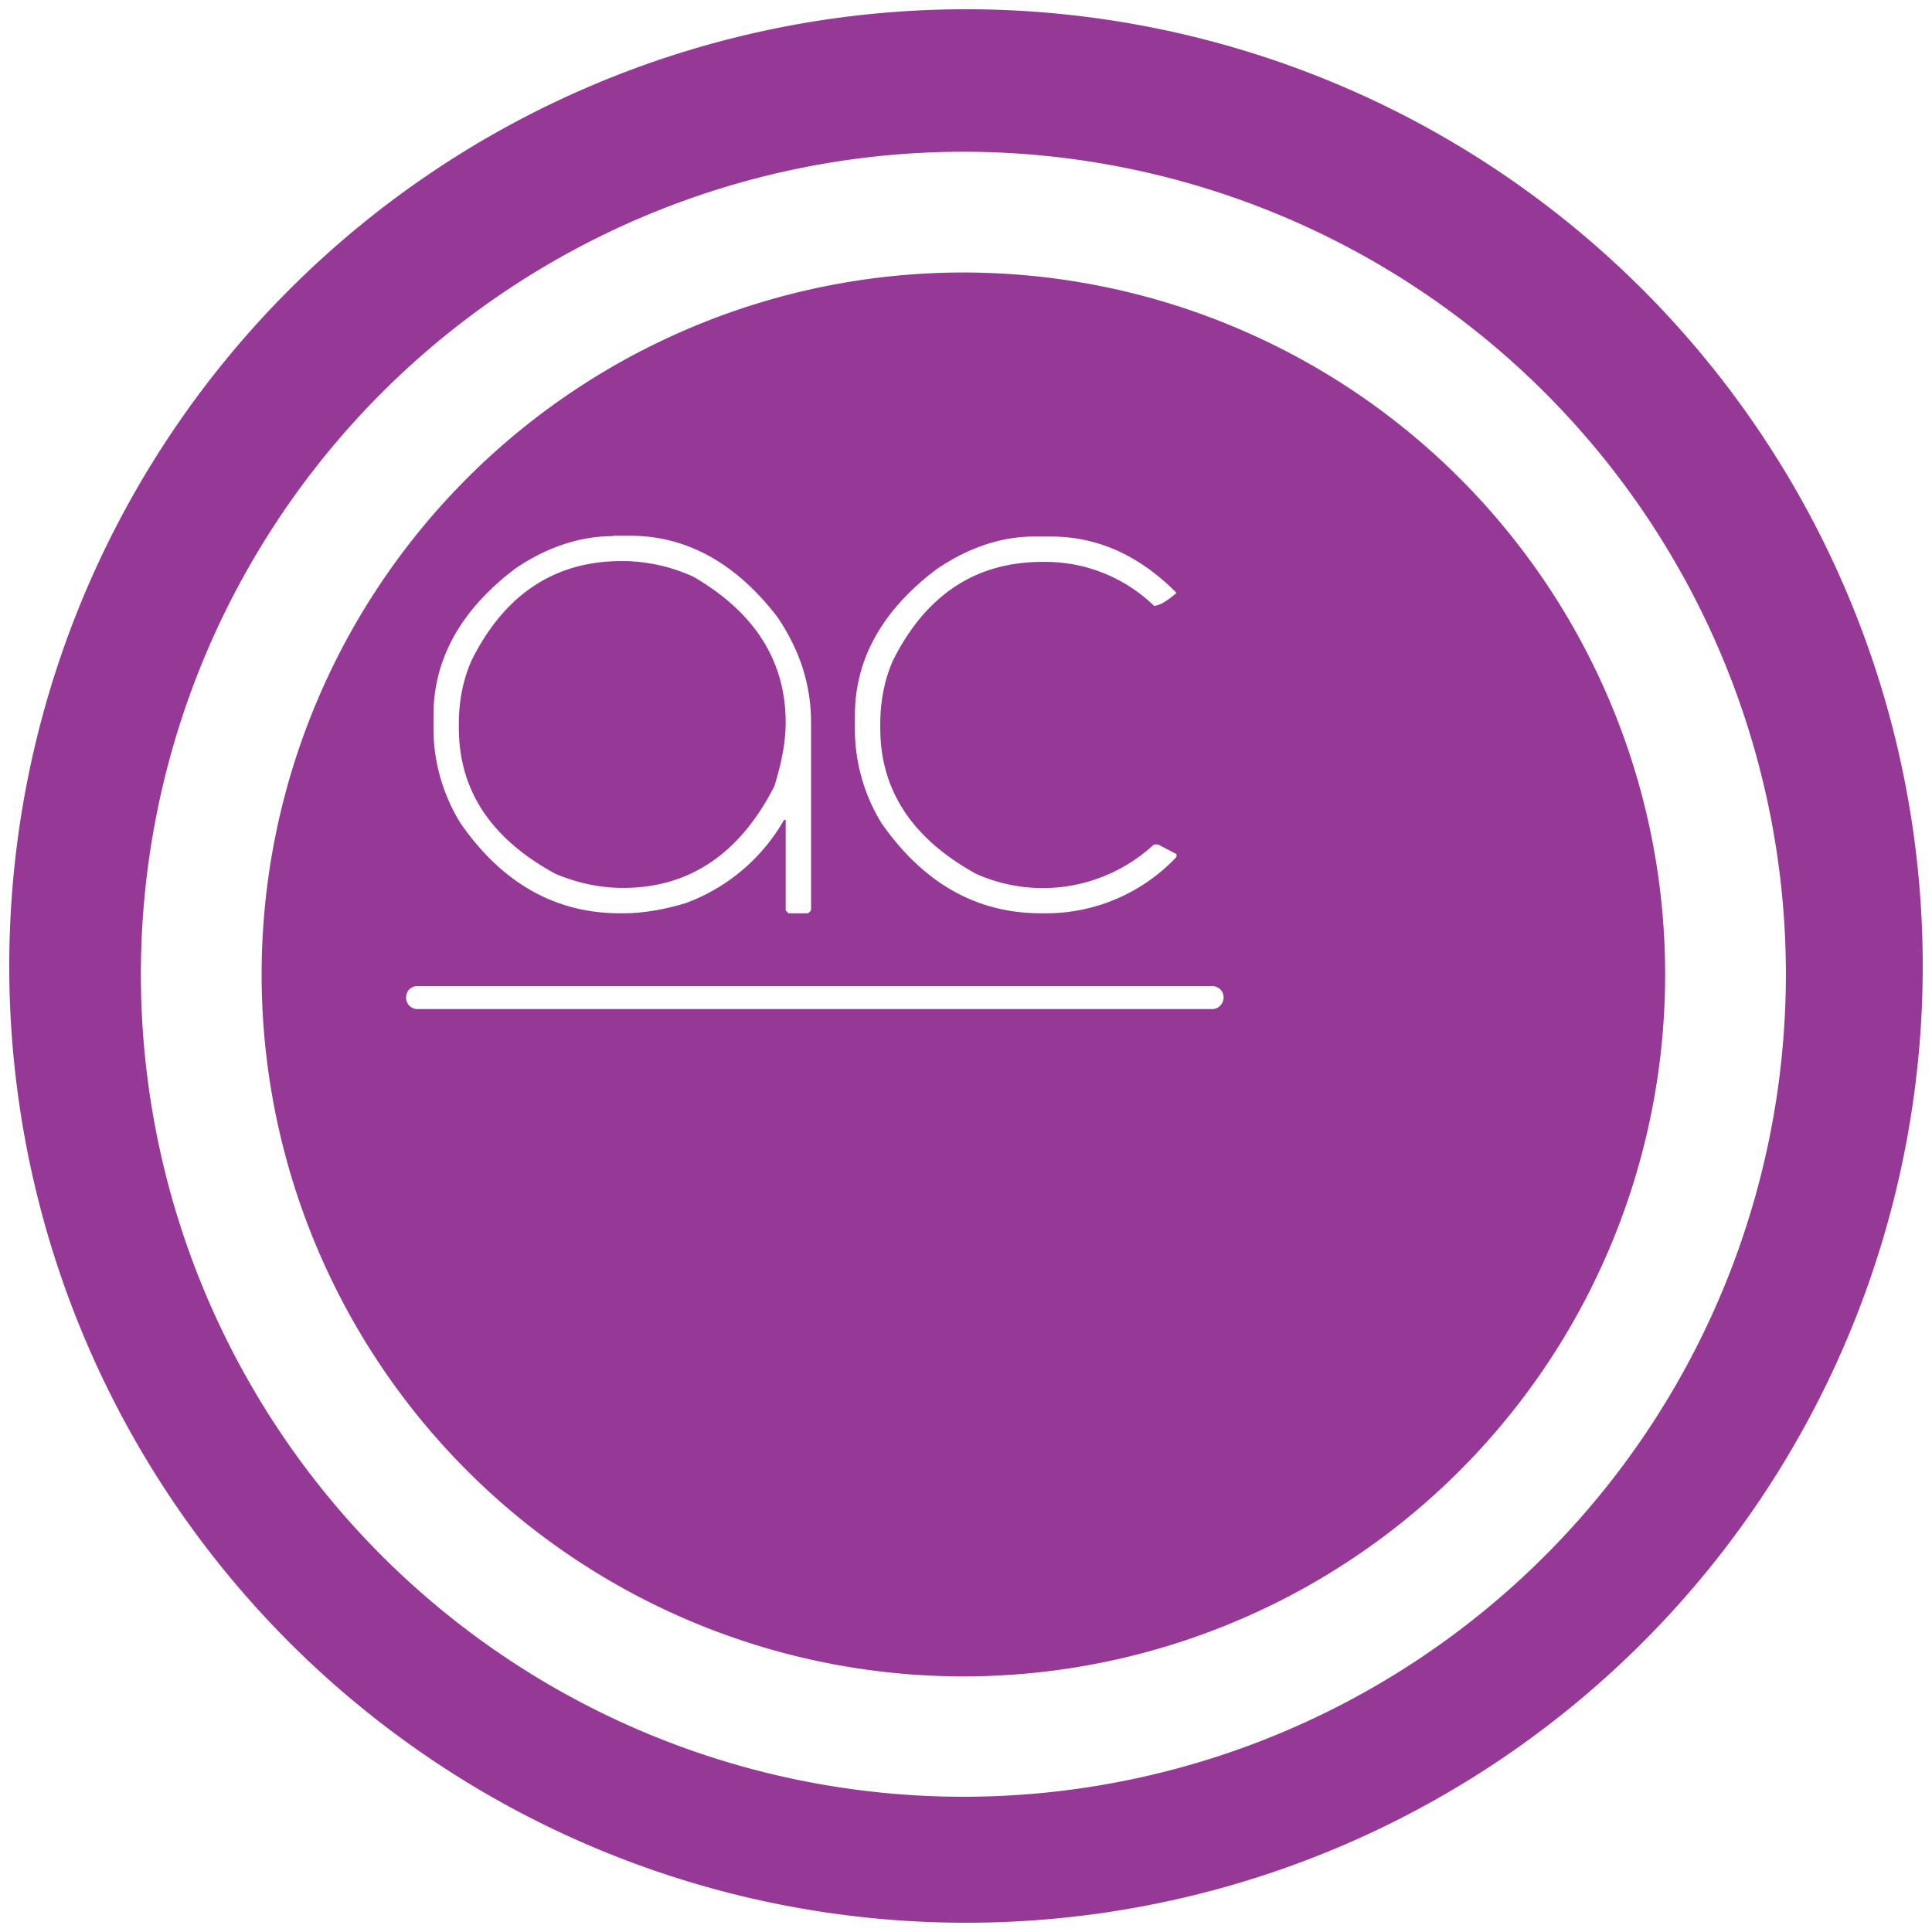 <svg xmlns="http://www.w3.org/2000/svg" width="48" height="48" version="1"><path d="M24 .23A23.77 23.77 0 0 0 .23 24.01 23.77 23.77 0 0 0 24 47.77 23.77 23.77 0 0 0 47.77 24 23.77 23.77 0 0 0 24 .23zm-.07 3.54a20.44 20.44 0 0 1 20.44 20.44 20.44 20.44 0 0 1-20.44 20.43A20.44 20.44 0 0 1 3.5 24.21 20.44 20.44 0 0 1 23.93 3.77zm0 3A17.44 17.44 0 0 0 6.5 24.2a17.44 17.44 0 0 0 17.43 17.45 17.44 17.44 0 0 0 17.44-17.44A17.44 17.44 0 0 0 23.93 6.77zm-8.7 6.54h.42c1.4 0 2.62.67 3.65 2 .57.83.85 1.7.85 2.64v4.67l-.07.07h-.49l-.07-.07v-2.25h-.04a4.67 4.67 0 0 1-2.45 2.07c-.57.17-1.08.25-1.55.25h-.08c-1.6 0-2.93-.75-3.96-2.24a4.49 4.49 0 0 1-.67-2.26v-.42c0-1.4.68-2.62 2.04-3.65.8-.54 1.62-.8 2.42-.8zm10.46.02h.42c1.16 0 2.2.47 3.12 1.4-.24.21-.43.32-.56.32A3.88 3.88 0 0 0 26 13.96h-.1c-1.66 0-2.9.82-3.72 2.46-.2.46-.31.99-.31 1.57v.1c0 1.55.8 2.75 2.38 3.62a4.06 4.06 0 0 0 4.42-.73h.1l.46.24v.07a4.45 4.45 0 0 1-3.3 1.4h-.07c-1.6 0-2.92-.75-3.96-2.24a4.48 4.48 0 0 1-.66-2.24v-.43c0-1.4.67-2.61 2.03-3.64.8-.54 1.61-.81 2.42-.81zm-10.25.61c-1.65 0-2.9.82-3.72 2.46-.21.47-.32 1-.32 1.58v.1c0 1.56.8 2.76 2.4 3.63.55.23 1.11.35 1.68.35 1.64 0 2.9-.84 3.76-2.53.18-.58.28-1.1.28-1.58 0-1.52-.76-2.73-2.29-3.62a4.3 4.3 0 0 0-1.68-.39h-.1zM10.37 24.5h19.75c.15 0 .28.12.28.28 0 .16-.13.29-.28.29H10.37a.28.28 0 0 1-.28-.28v-.01c0-.16.12-.28.28-.28z" fill="#963996"/></svg>
